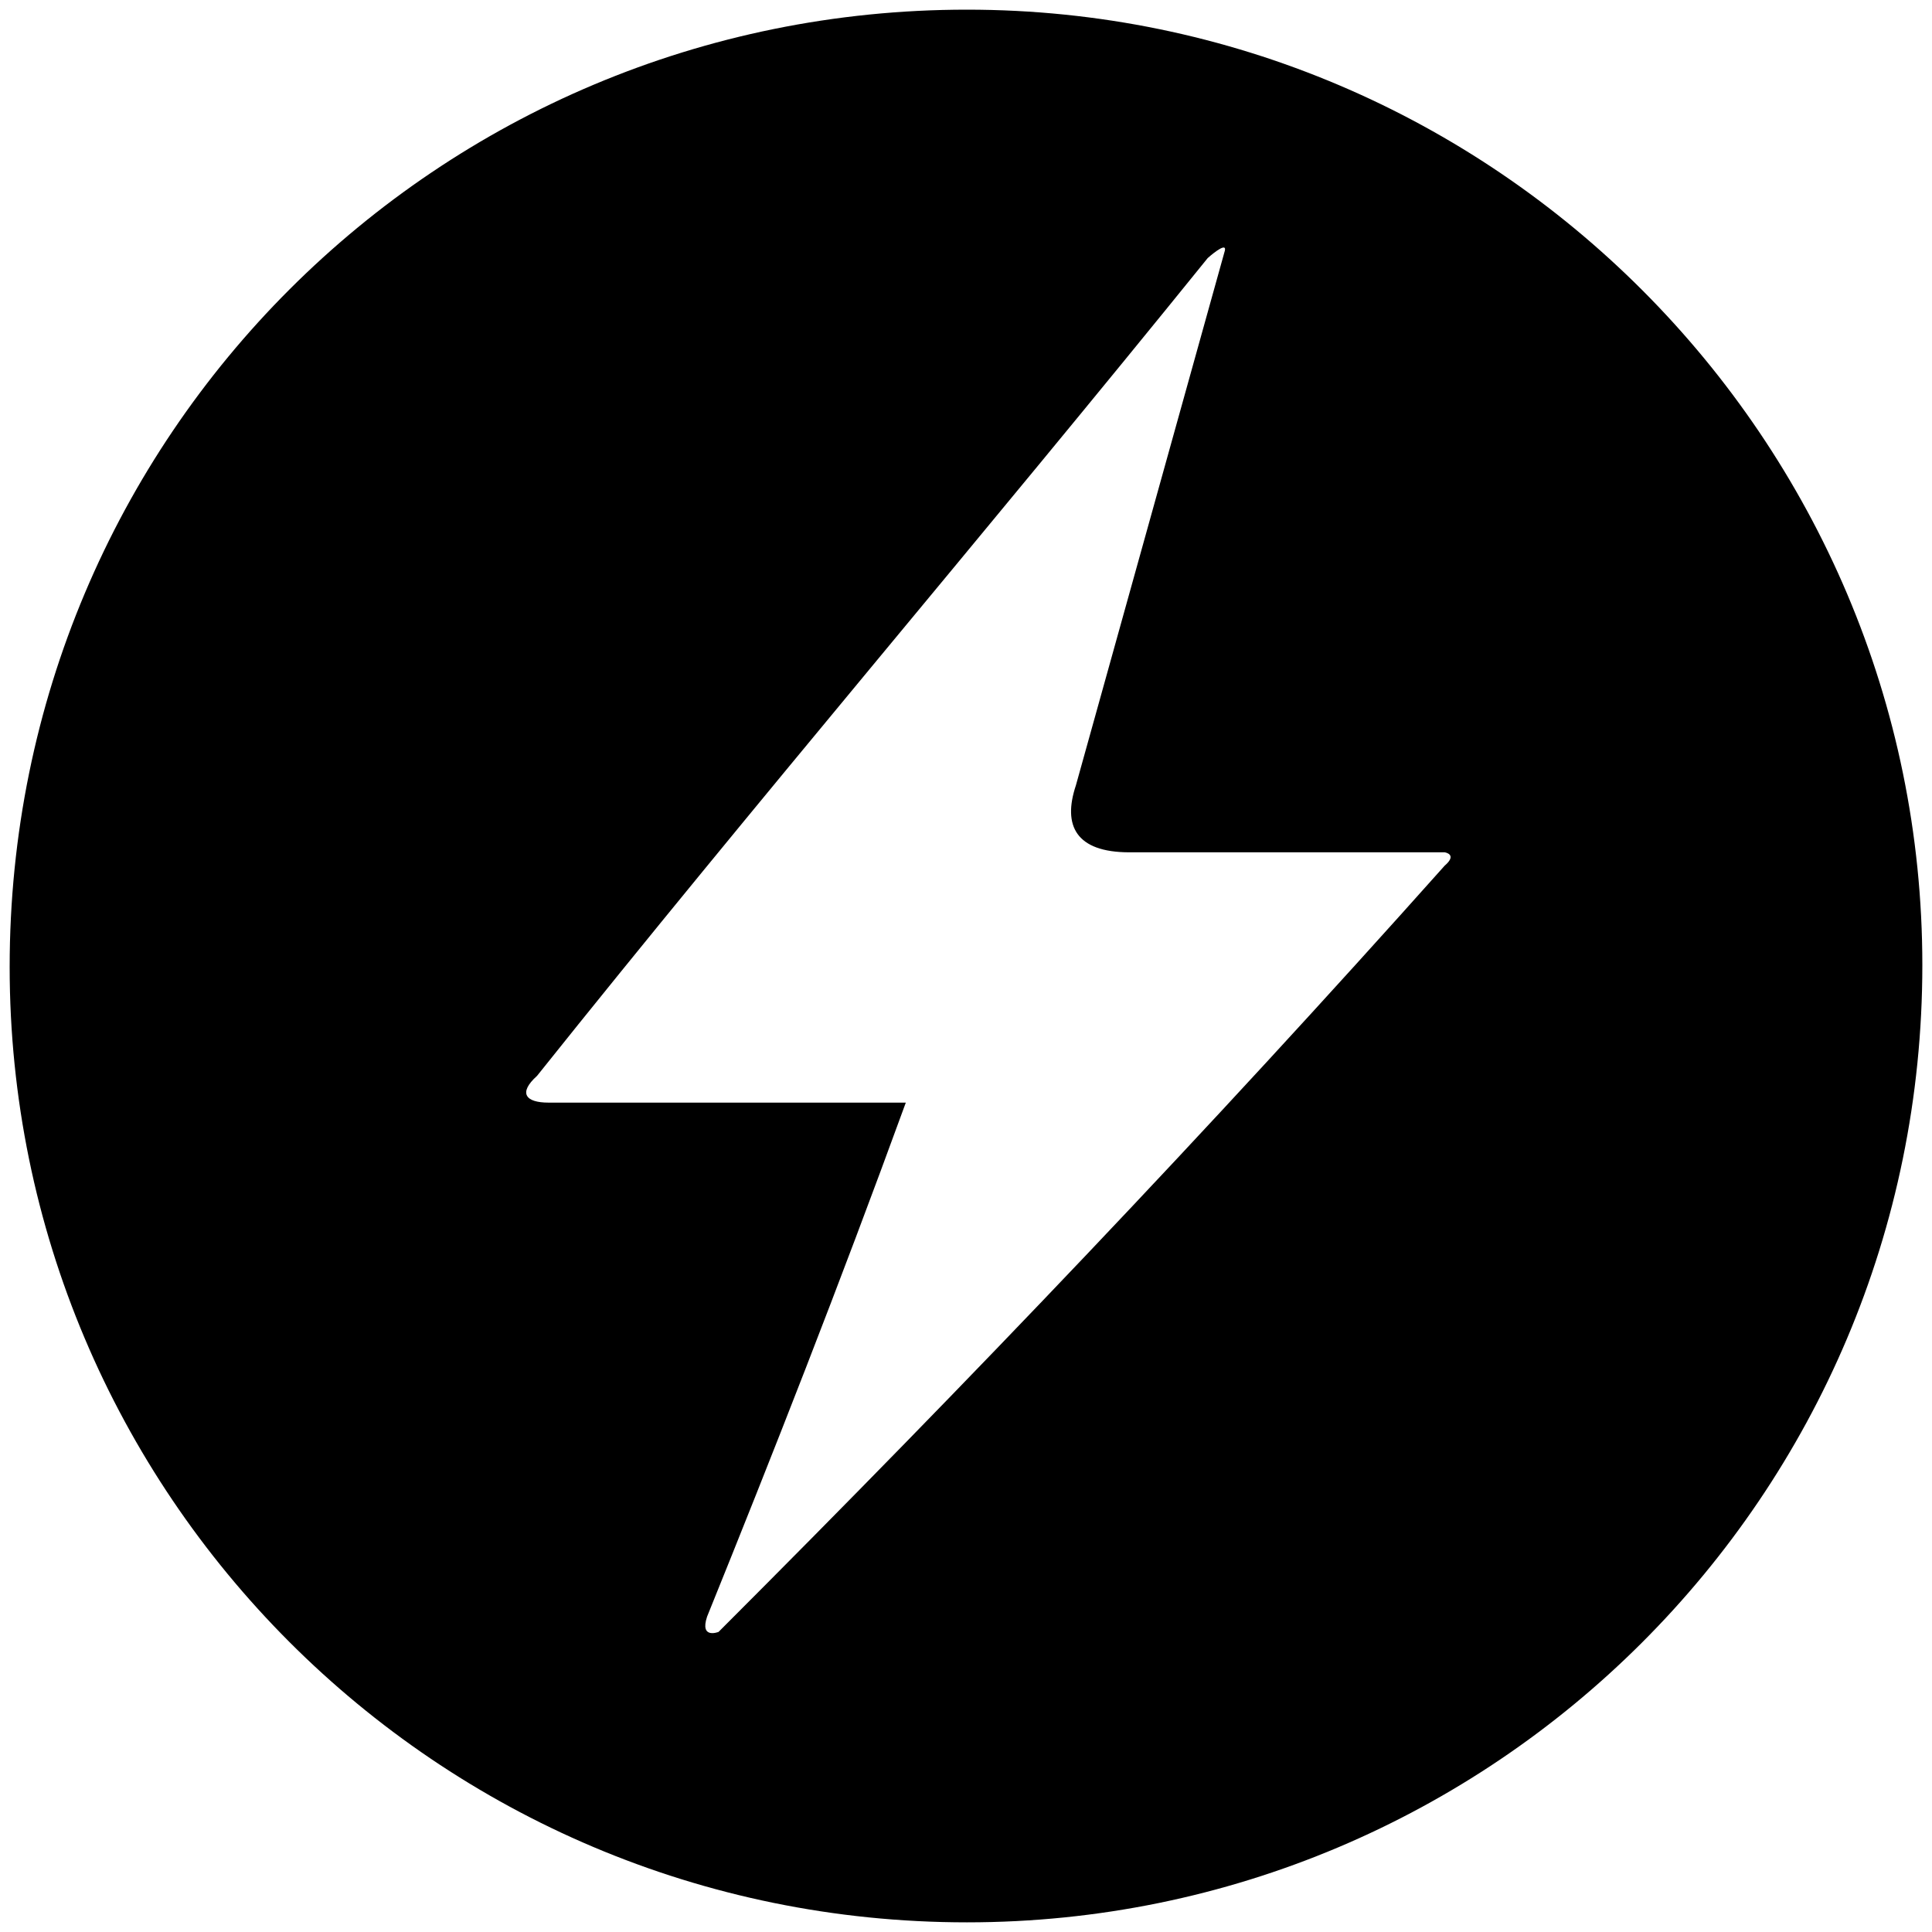 <svg xmlns="http://www.w3.org/2000/svg" width="1000" height="1000">
  <path d="M5 500.496c0 271.98 220.55 494.507 495.496 494.507 271.98 0 494.507-220.55 494.507-495.496C995.003 227.528 773.464 5 500.496 5 226.54 5 5 225.55 5 500.496zm272.968 56.374c113.737-142.418 230.44-278.902 347.144-423.298 0 0 9.89-8.901 8.901-3.956L556.87 406.54c-6.923 20.77 0 34.615 27.692 34.615H747.75s6.923.99 0 6.923C625.112 585.551 502.474 714.123 371.924 844.673c0 0-9.89 3.956-5.934-7.912 33.627-83.077 68.242-171.1 102.858-266.045H283.902c-11.868 0-15.824-4.945-5.934-13.846z" style="fill:#000;fill-opacity:1;fill-rule:nonzero;stroke:none;"/>
</svg>

